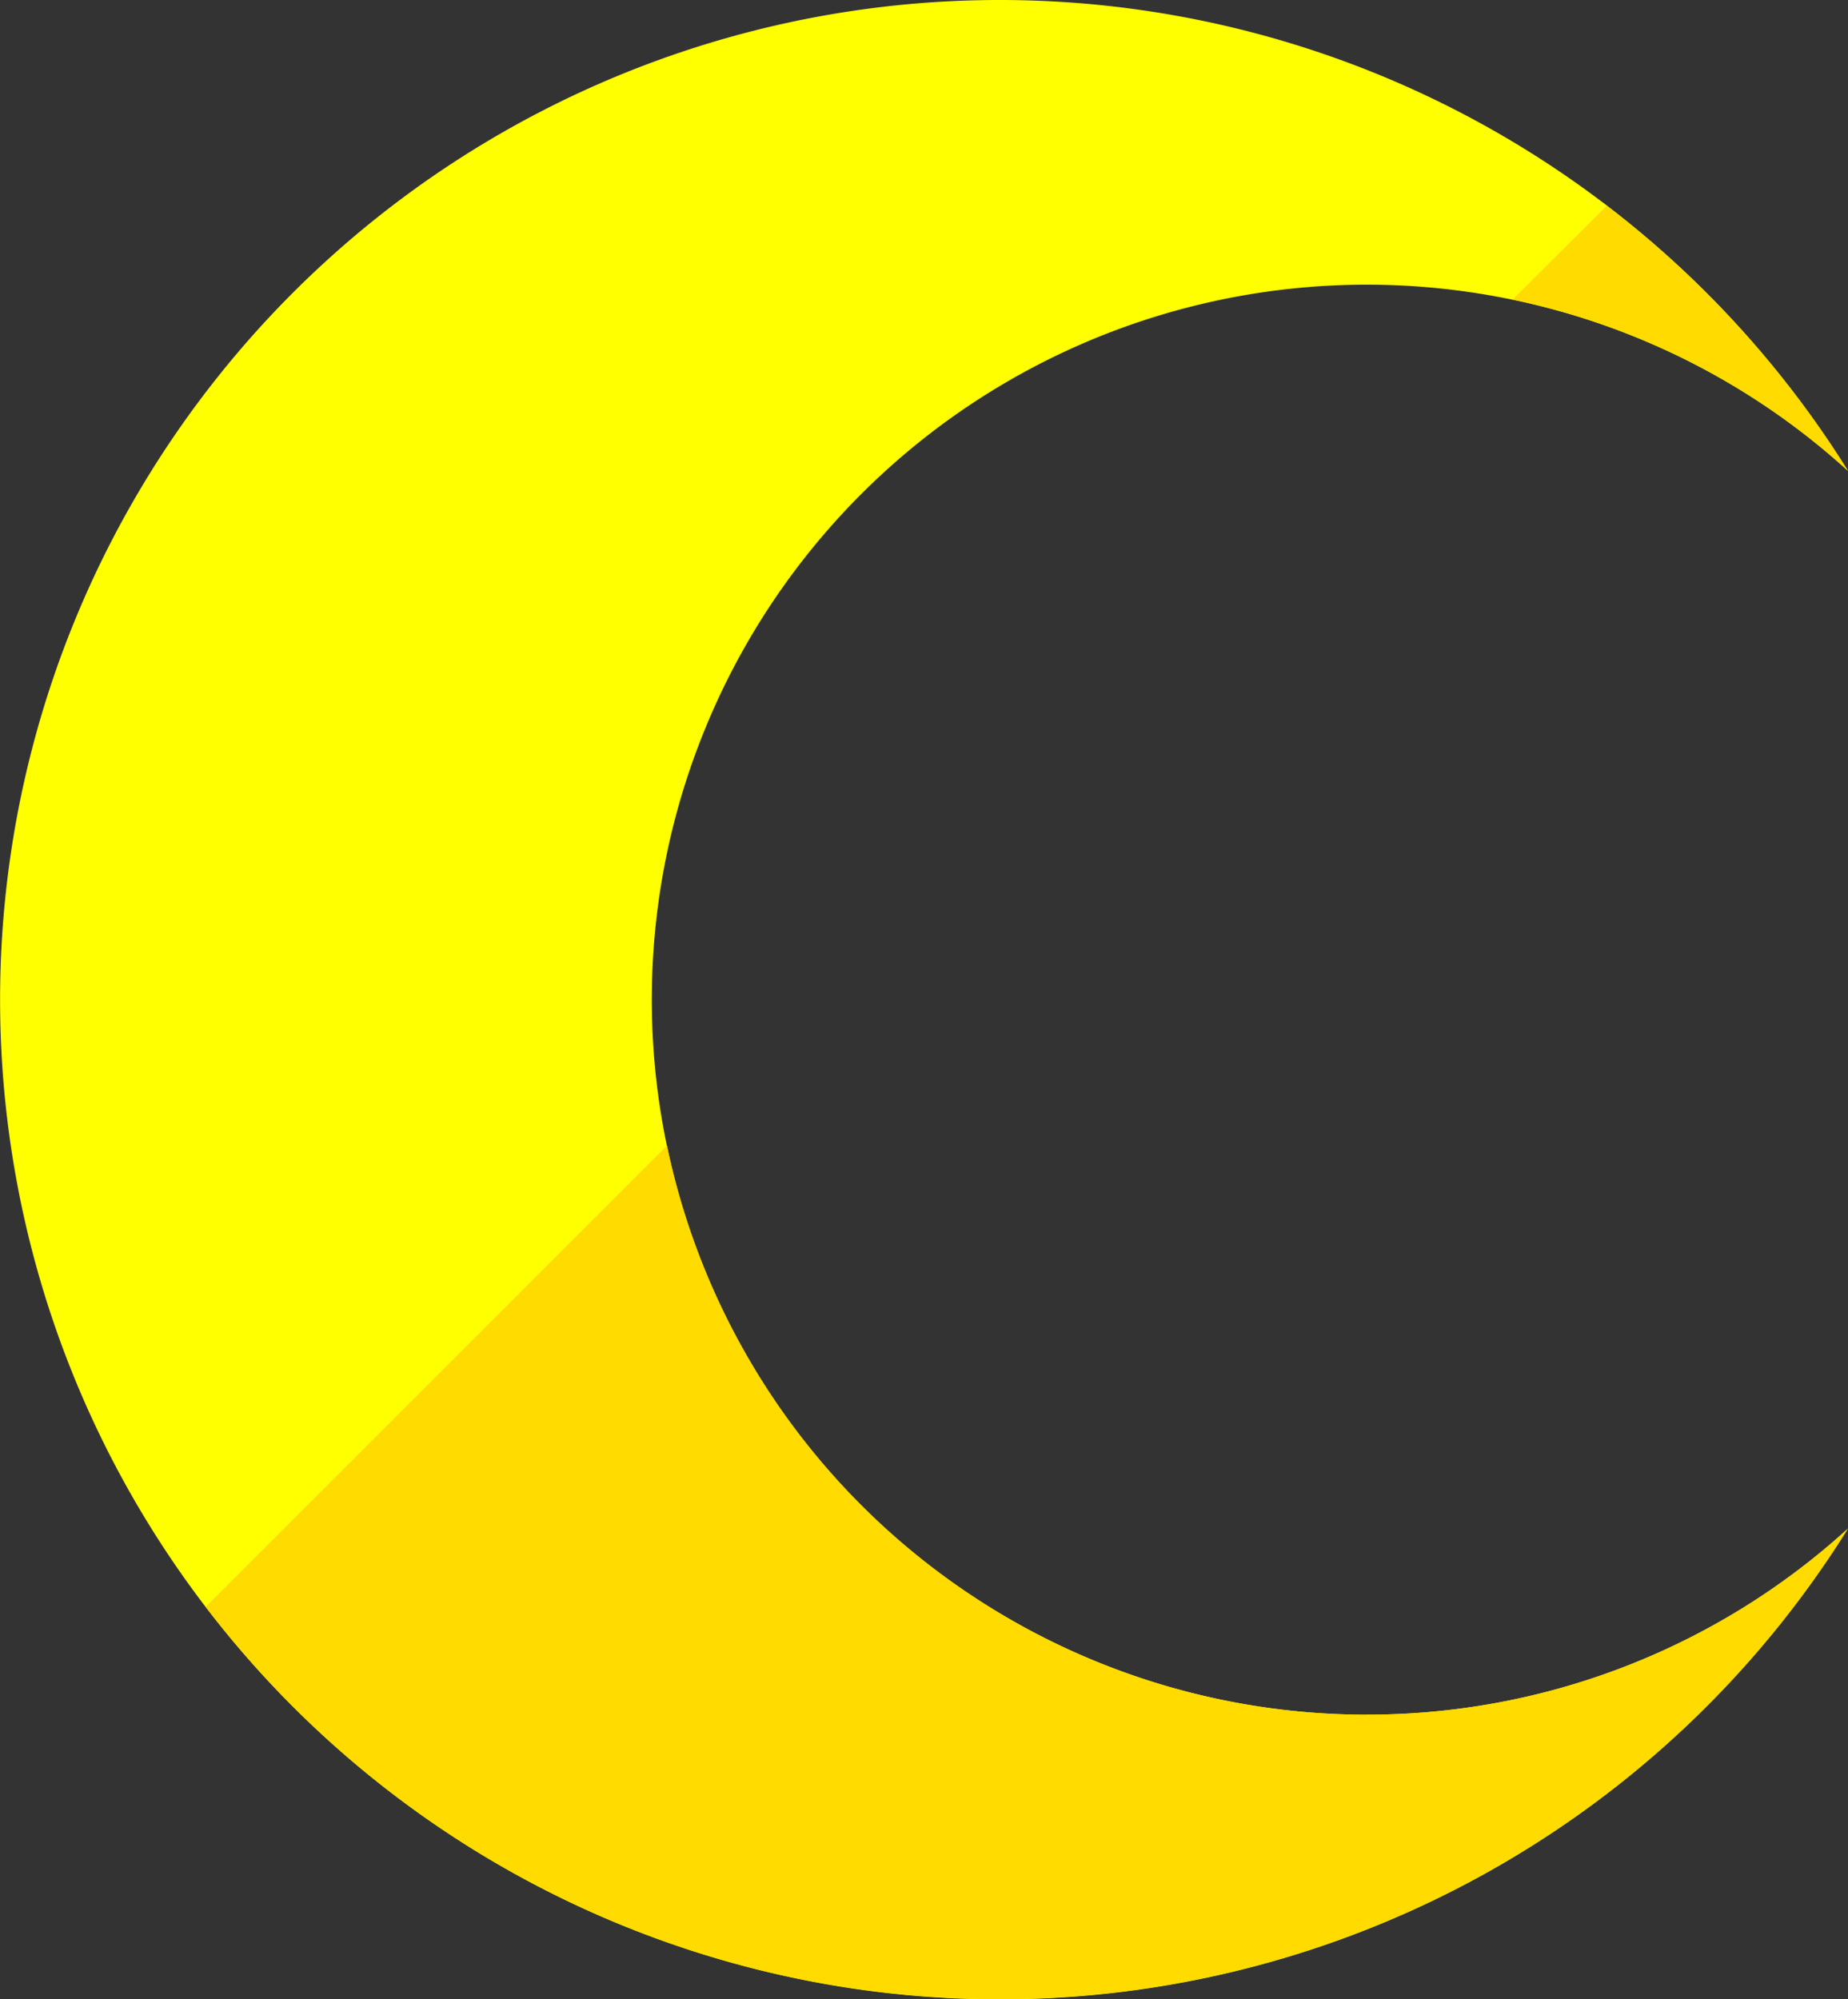 <svg id="Camada_1" data-name="Camada 1" xmlns="http://www.w3.org/2000/svg" viewBox="0 0 233.59 252.69"><rect x="0" y="0" width="233.59" height="252.69" fill="#333333" stroke="none"/><defs><style>.cls-1{fill:#ff0;}.cls-2{fill:#ffdb00;}</style></defs><title>Prancheta 11</title><path class="cls-1" d="M172.76,216.71a90.06,90.06,0,0,0,60.83-23.53,126.35,126.35,0,1,1,0-133.66,90.37,90.37,0,1,0-60.83,157.2Z"/><path class="cls-2" d="M233.59,193.18A126.38,126.38,0,0,1,26,203.1l58.31-58.31a90.38,90.38,0,0,0,149.31,48.39Z"/><path class="cls-2" d="M233.59,59.51a90.12,90.12,0,0,0-42.39-21.65L203.1,26A127,127,0,0,1,233.59,59.51Z"/></svg>